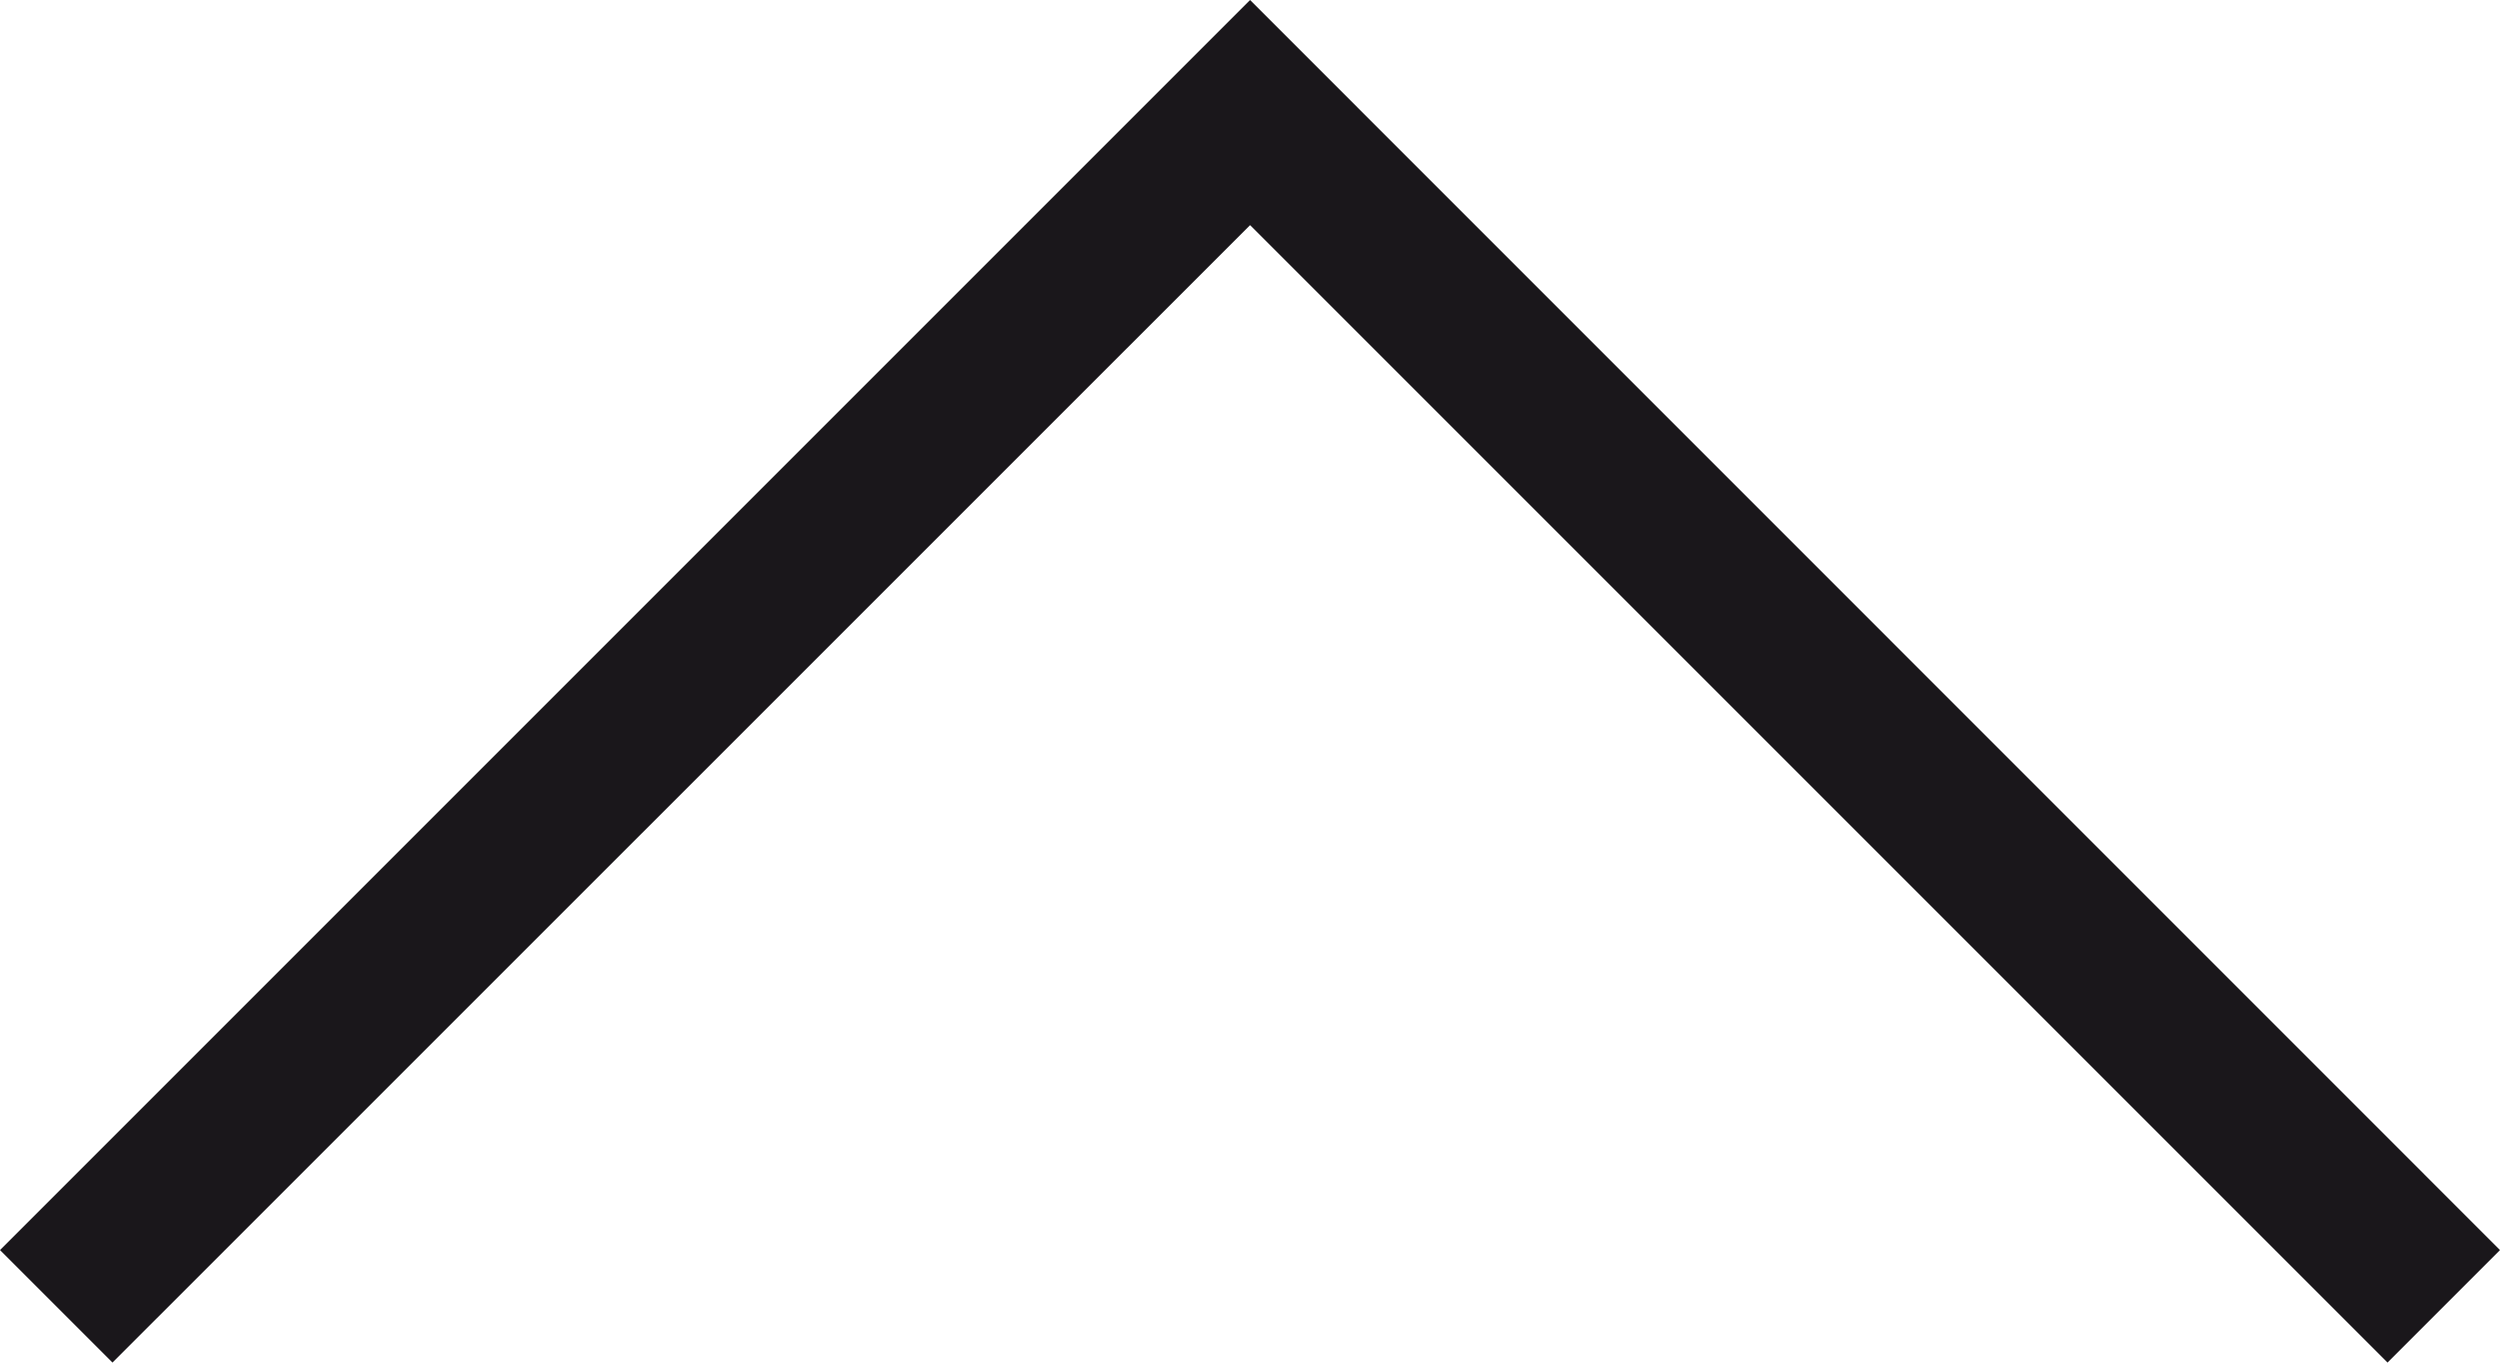 <svg xmlns="http://www.w3.org/2000/svg" width="15.779" height="8.6" viewBox="0 0 15.779 8.6">
  <path id="arrow_no.up" d="M.71,0,0,.71,7.179,7.89,0,15.069l.71.71L8.6,7.89Z" transform="translate(0 8.6) rotate(-90)" fill="#1a171b"/>
</svg>
